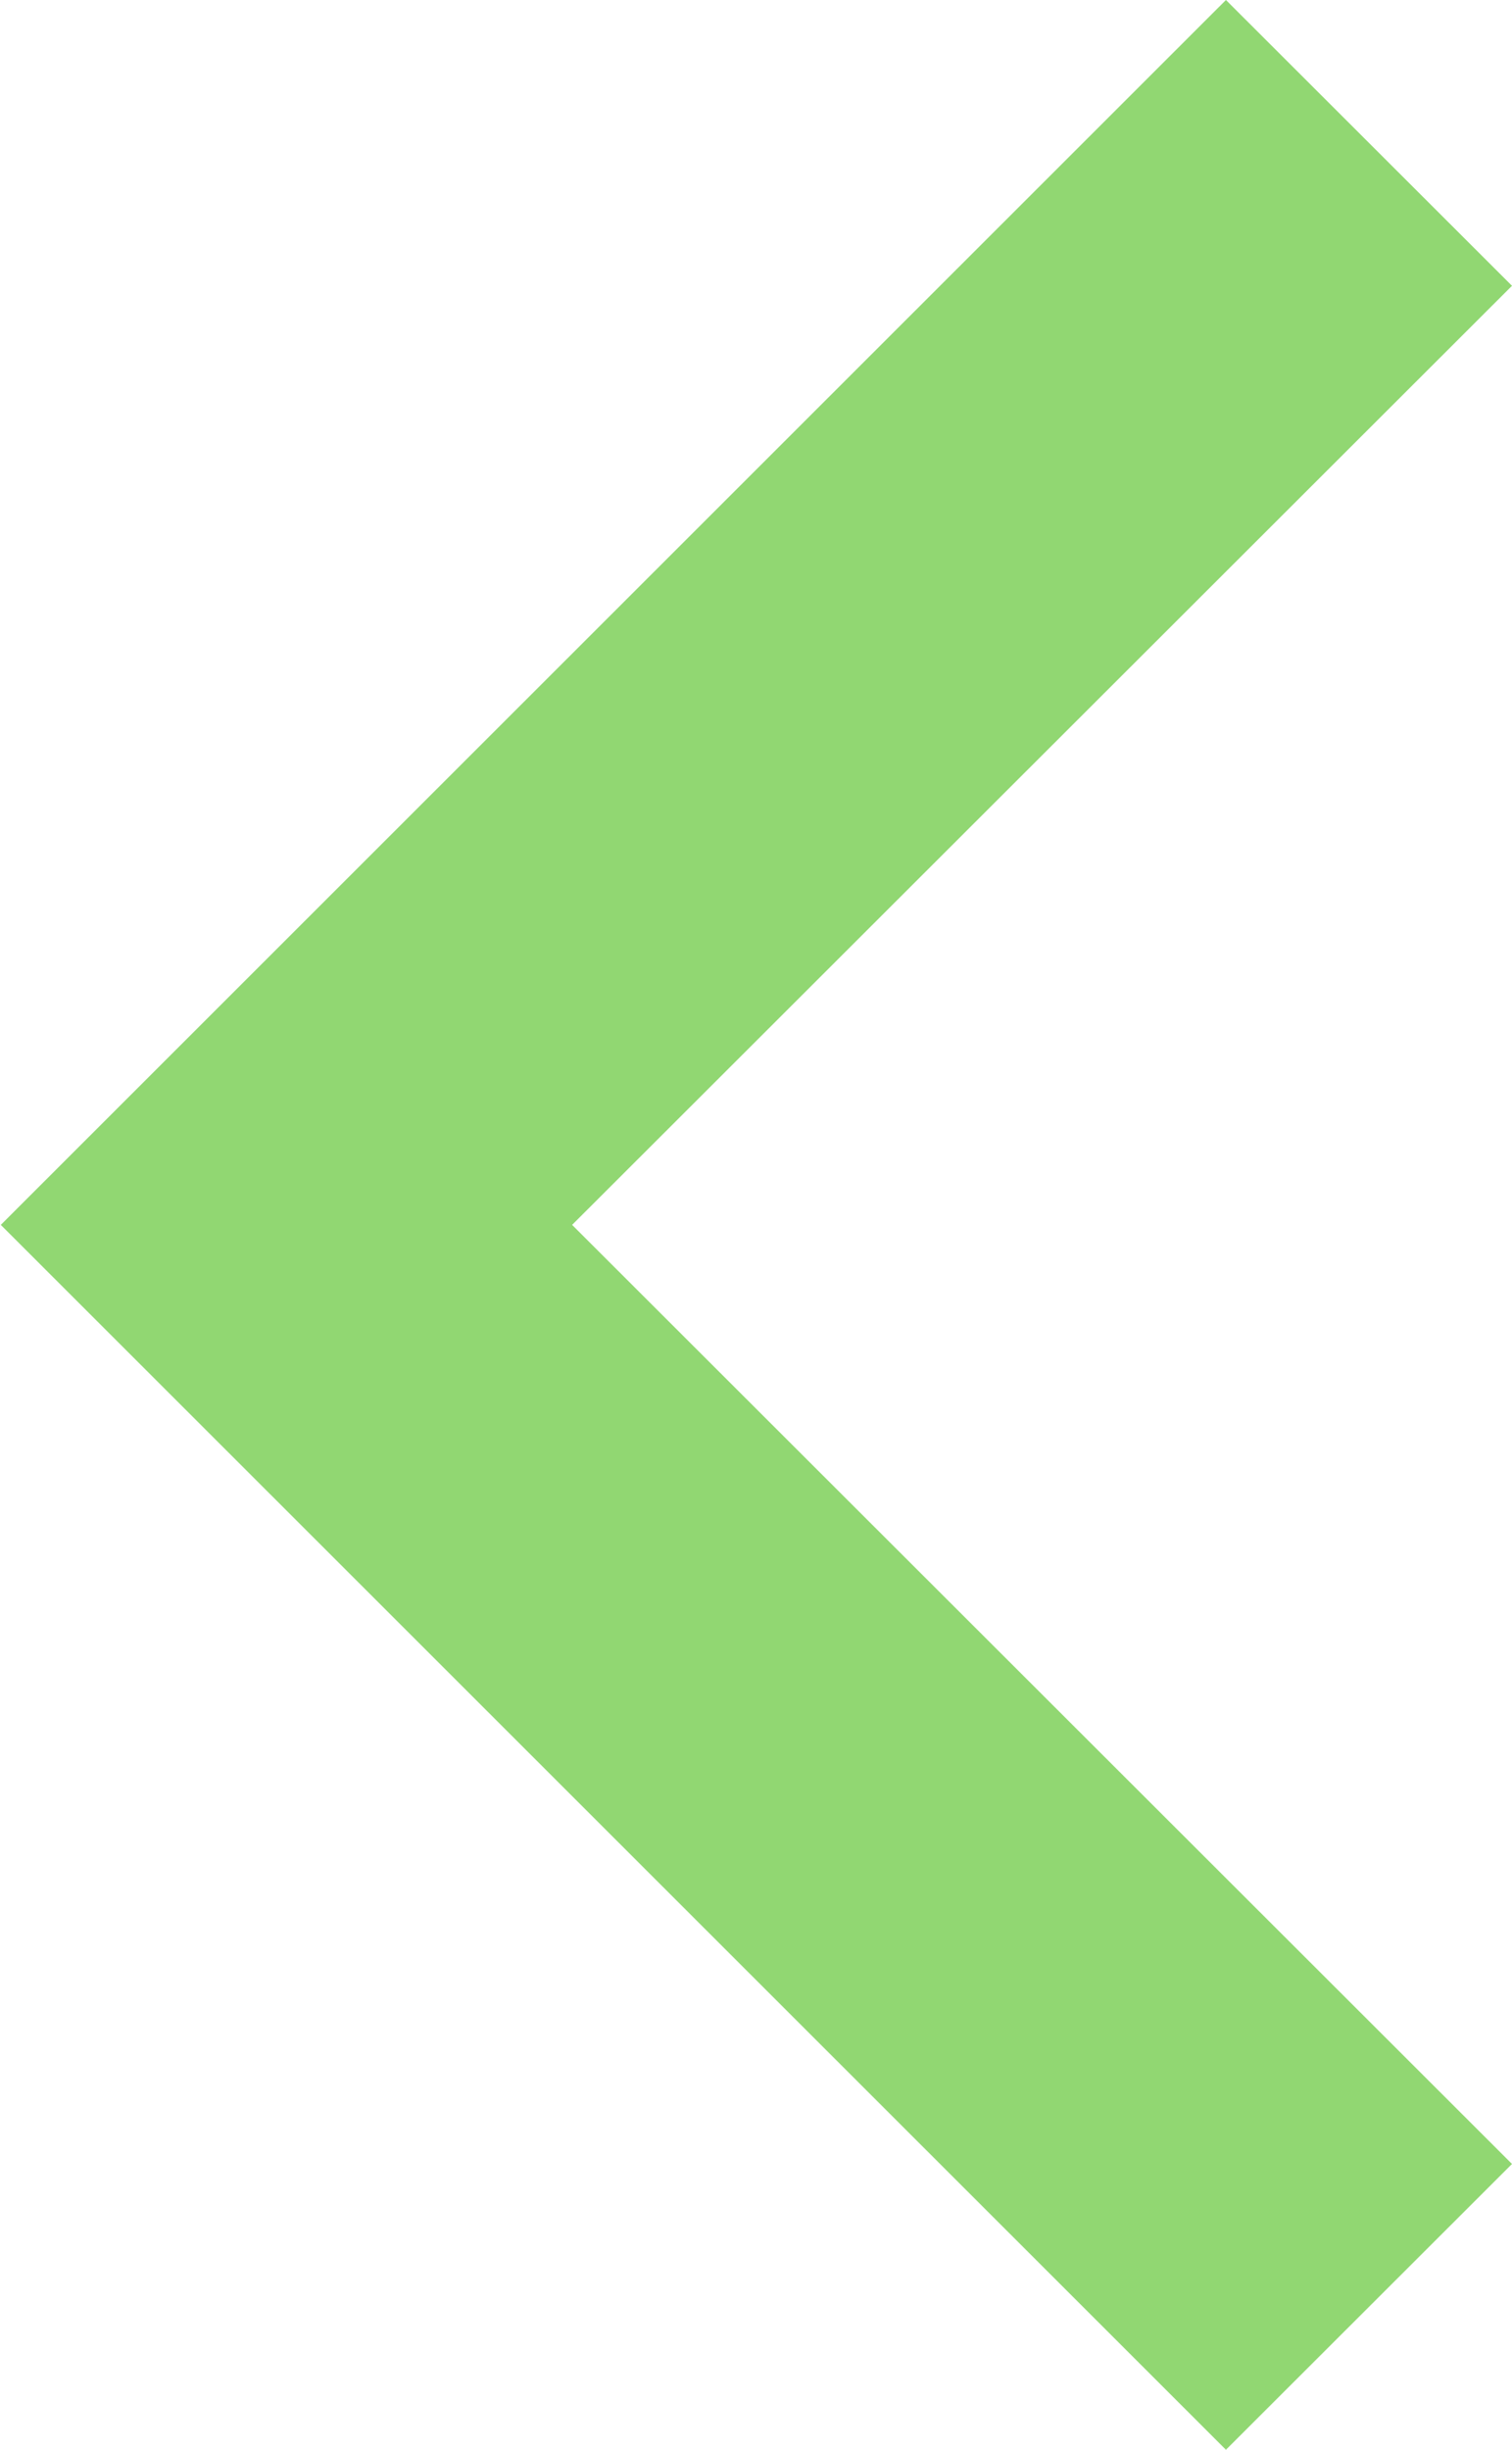 <svg 
 xmlns="http://www.w3.org/2000/svg"
 xmlns:xlink="http://www.w3.org/1999/xlink"
 width="189px" height="306px">
<path fill-rule="evenodd"  opacity="0.6" fill="rgb(72, 189, 21)"
 d="M153.242,0.0 L188.998,35.699 L71.514,153.0 L188.998,270.299 L153.242,306.0 L0.1,153.0 L153.242,0.0 Z"/>
</svg>